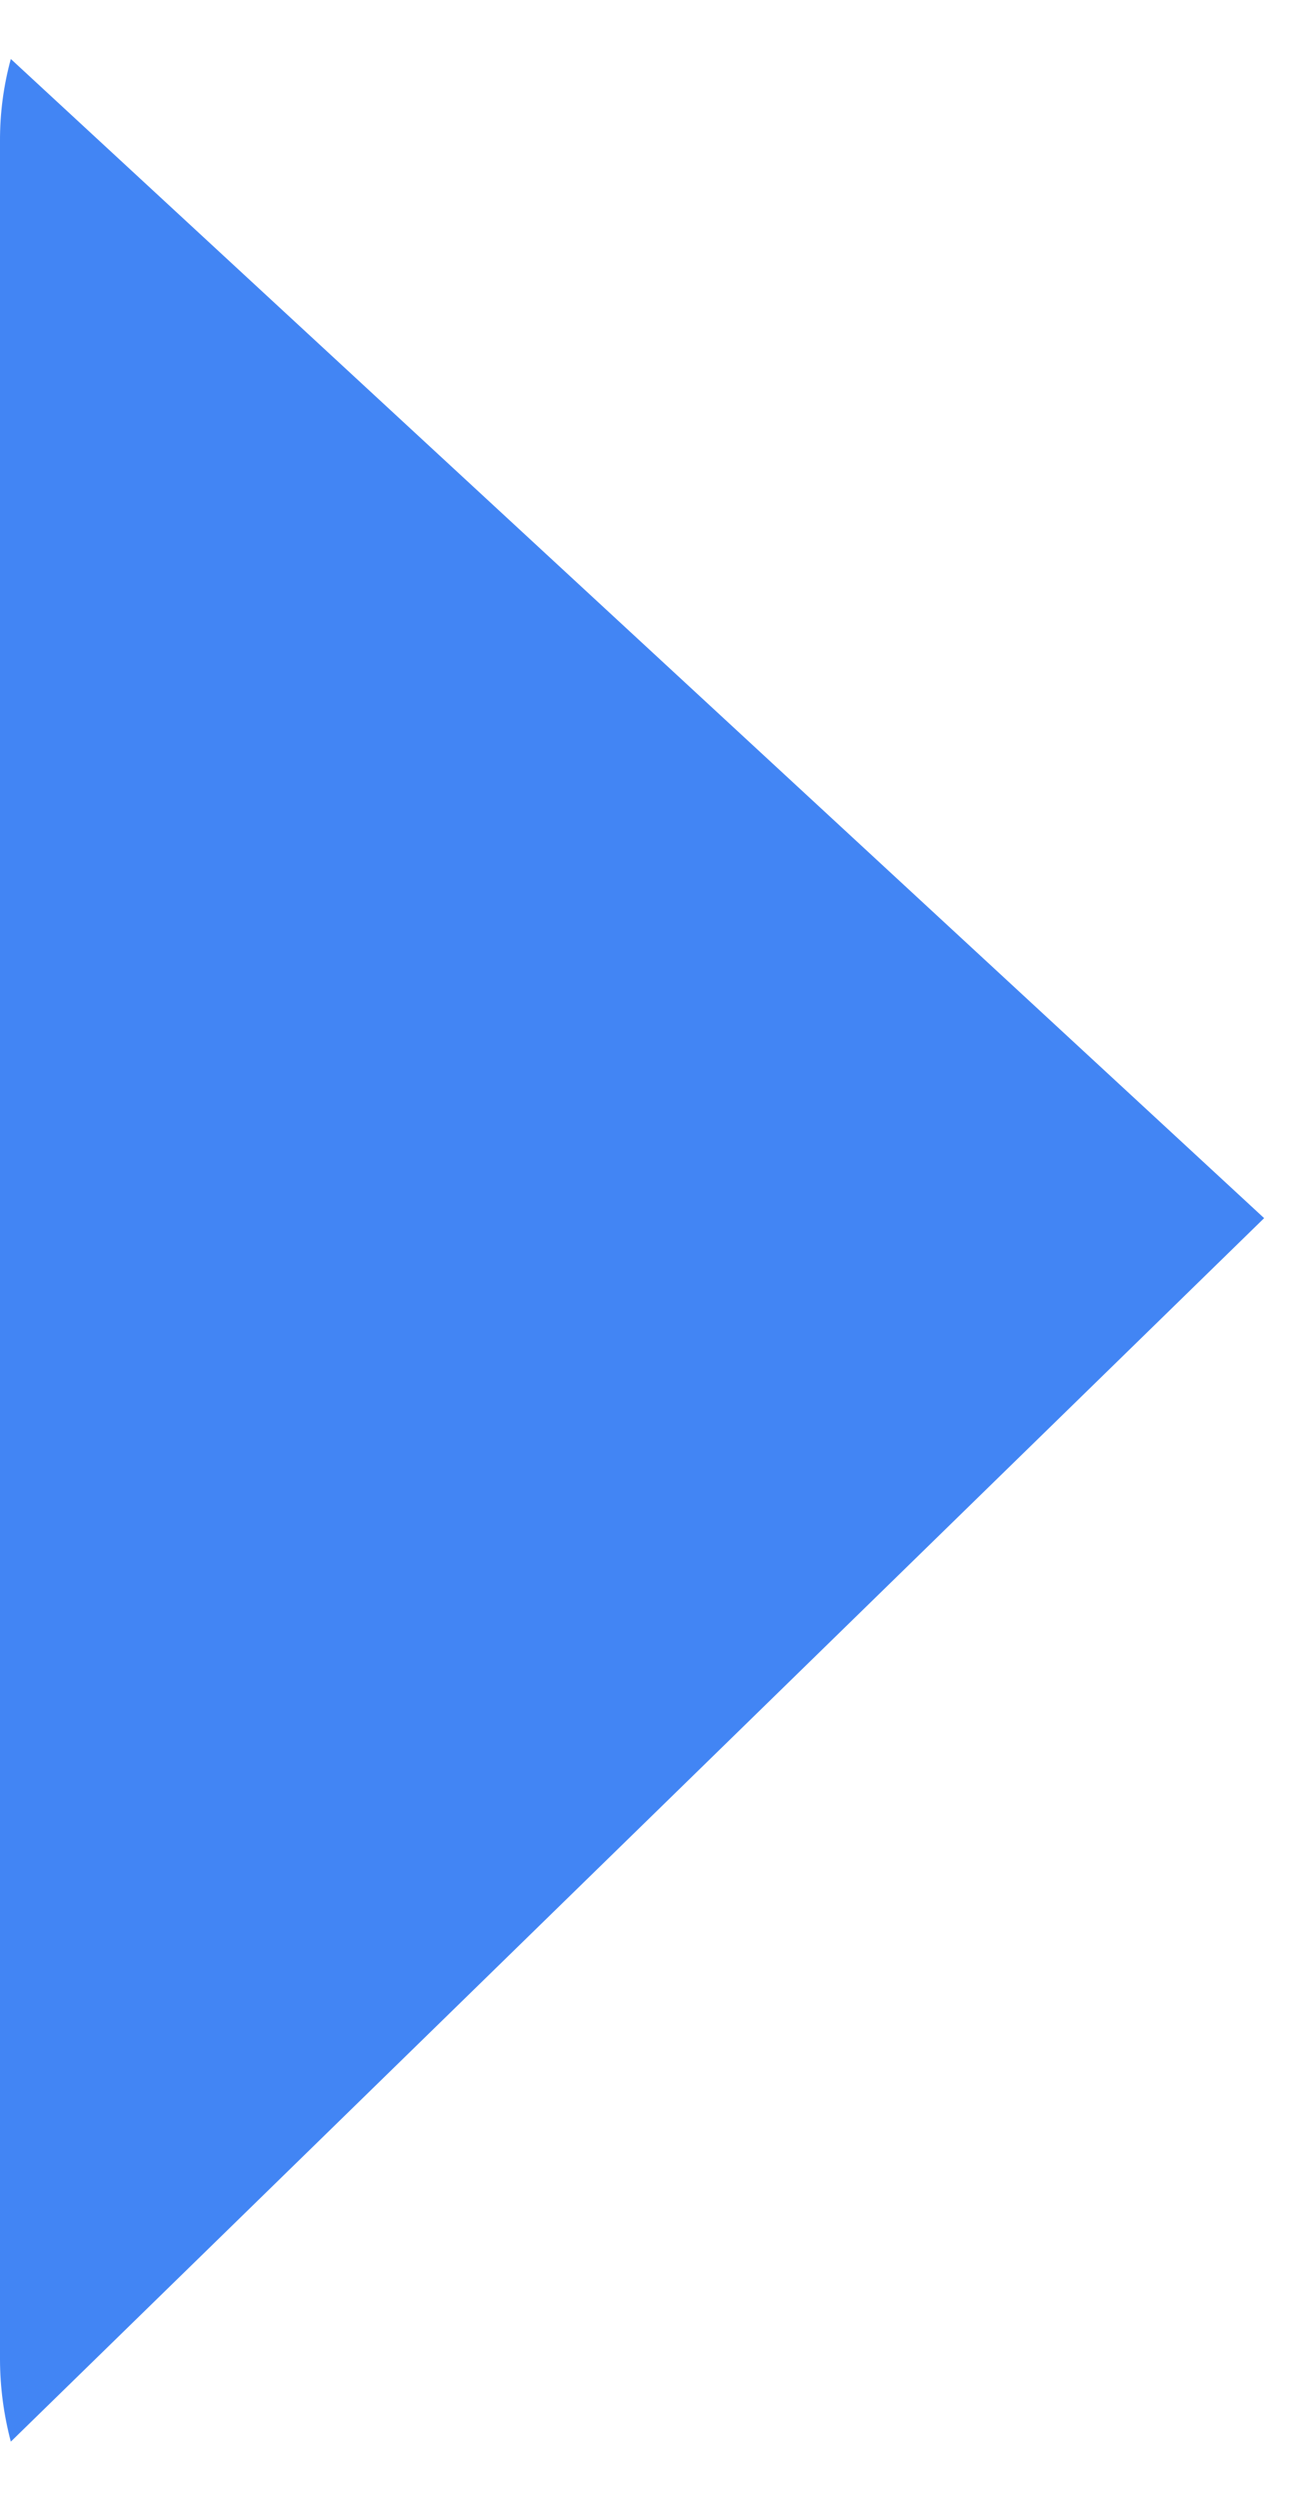 <?xml version="1.0" encoding="UTF-8" standalone="no"?><svg width='22' height='42' viewBox='0 0 22 42' fill='none' xmlns='http://www.w3.org/2000/svg'>
<path d='M0.182 0.991C0.059 1.441 -0.002 1.905 5.68272e-05 2.372V39.641C0.001 40.107 0.063 40.571 0.182 41.022L21.246 20.466L0.182 0.991Z' fill='#4285F4'/>
</svg>
